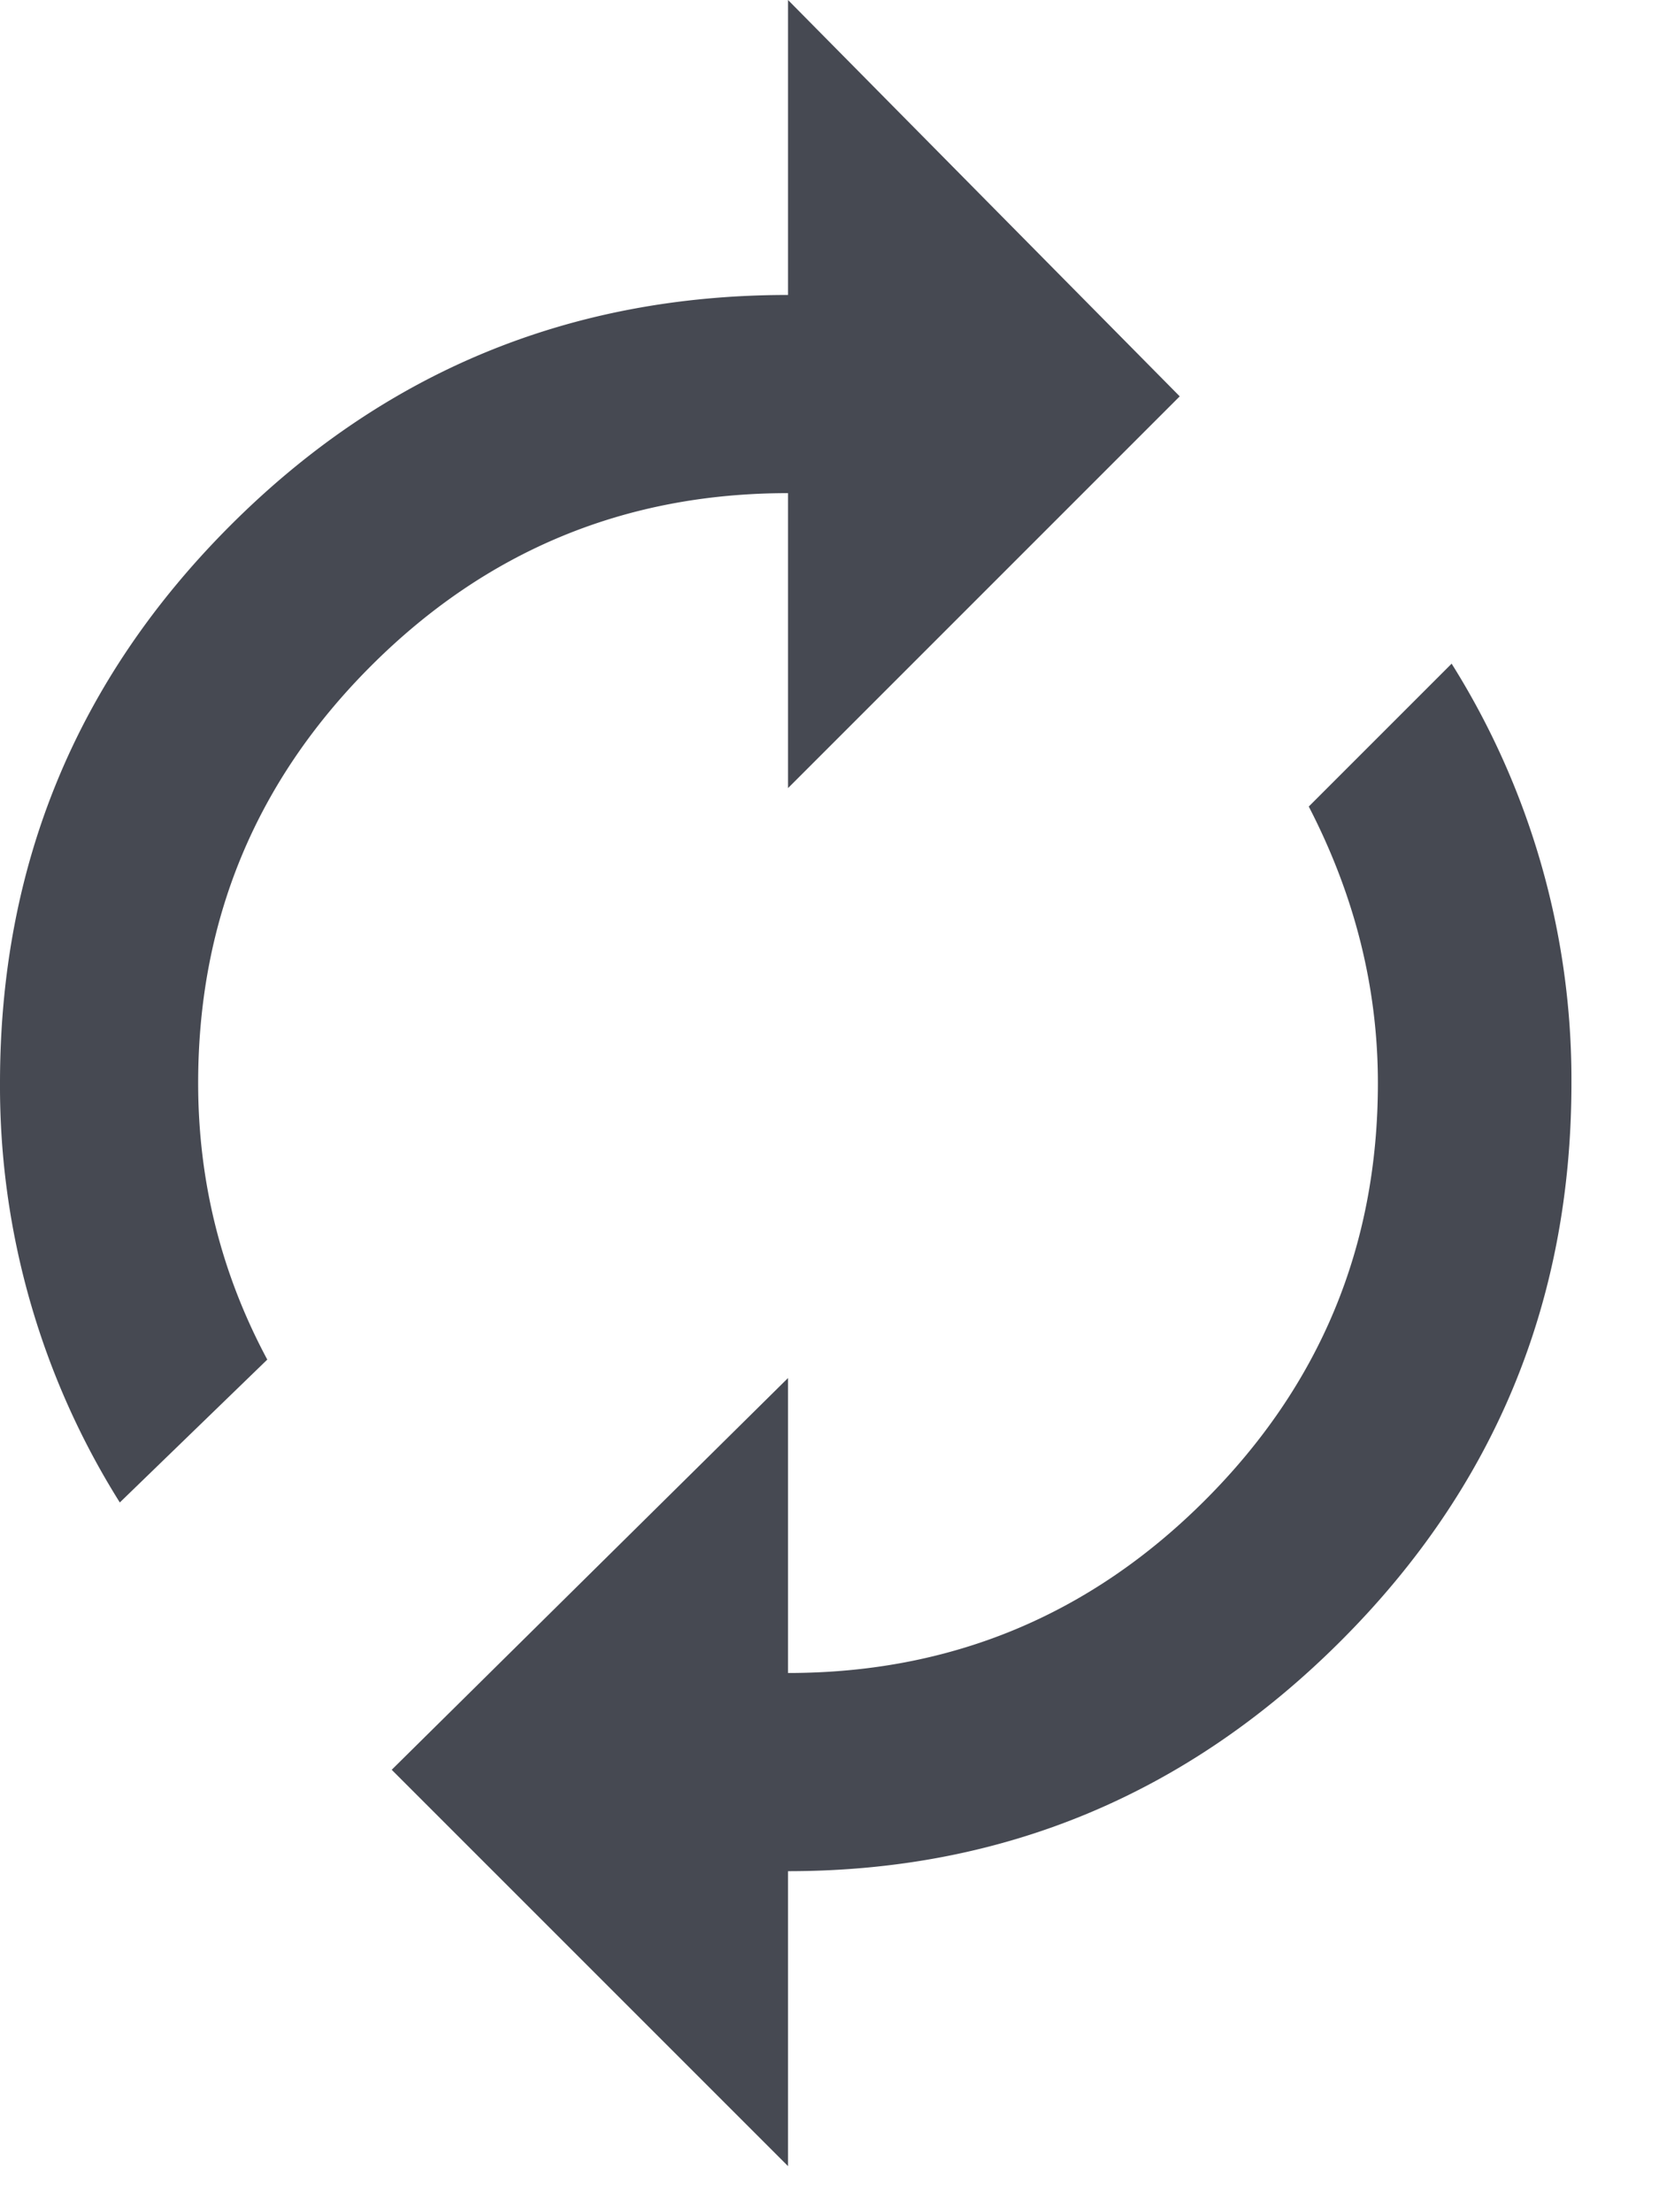 <svg width="18" height="24" fill="none" xmlns="http://www.w3.org/2000/svg"><path d="M8.55 5.35c-1.767 0-3.275.625-4.525 1.875-1.25 1.25-1.875 2.758-1.875 4.525 0 1.067.25 2.067.75 3L1.3 16.3A8.486 8.486 0 010 11.75C0 9.383.833 7.367 2.5 5.7c1.667-1.667 3.683-2.5 6.05-2.5V0l4.25 4.3-4.25 4.25v-3.2zm7.2 1.85a8.485 8.485 0 011.3 4.55c0 2.367-.833 4.383-2.5 6.05-1.667 1.667-3.667 2.5-6 2.5v3.2l-4.3-4.3 4.3-4.25v3.2c1.767 0 3.275-.625 4.525-1.875 1.25-1.25 1.875-2.758 1.875-4.525 0-1.033-.25-2.033-.75-3l1.55-1.55z" fill="#464952"/></svg>